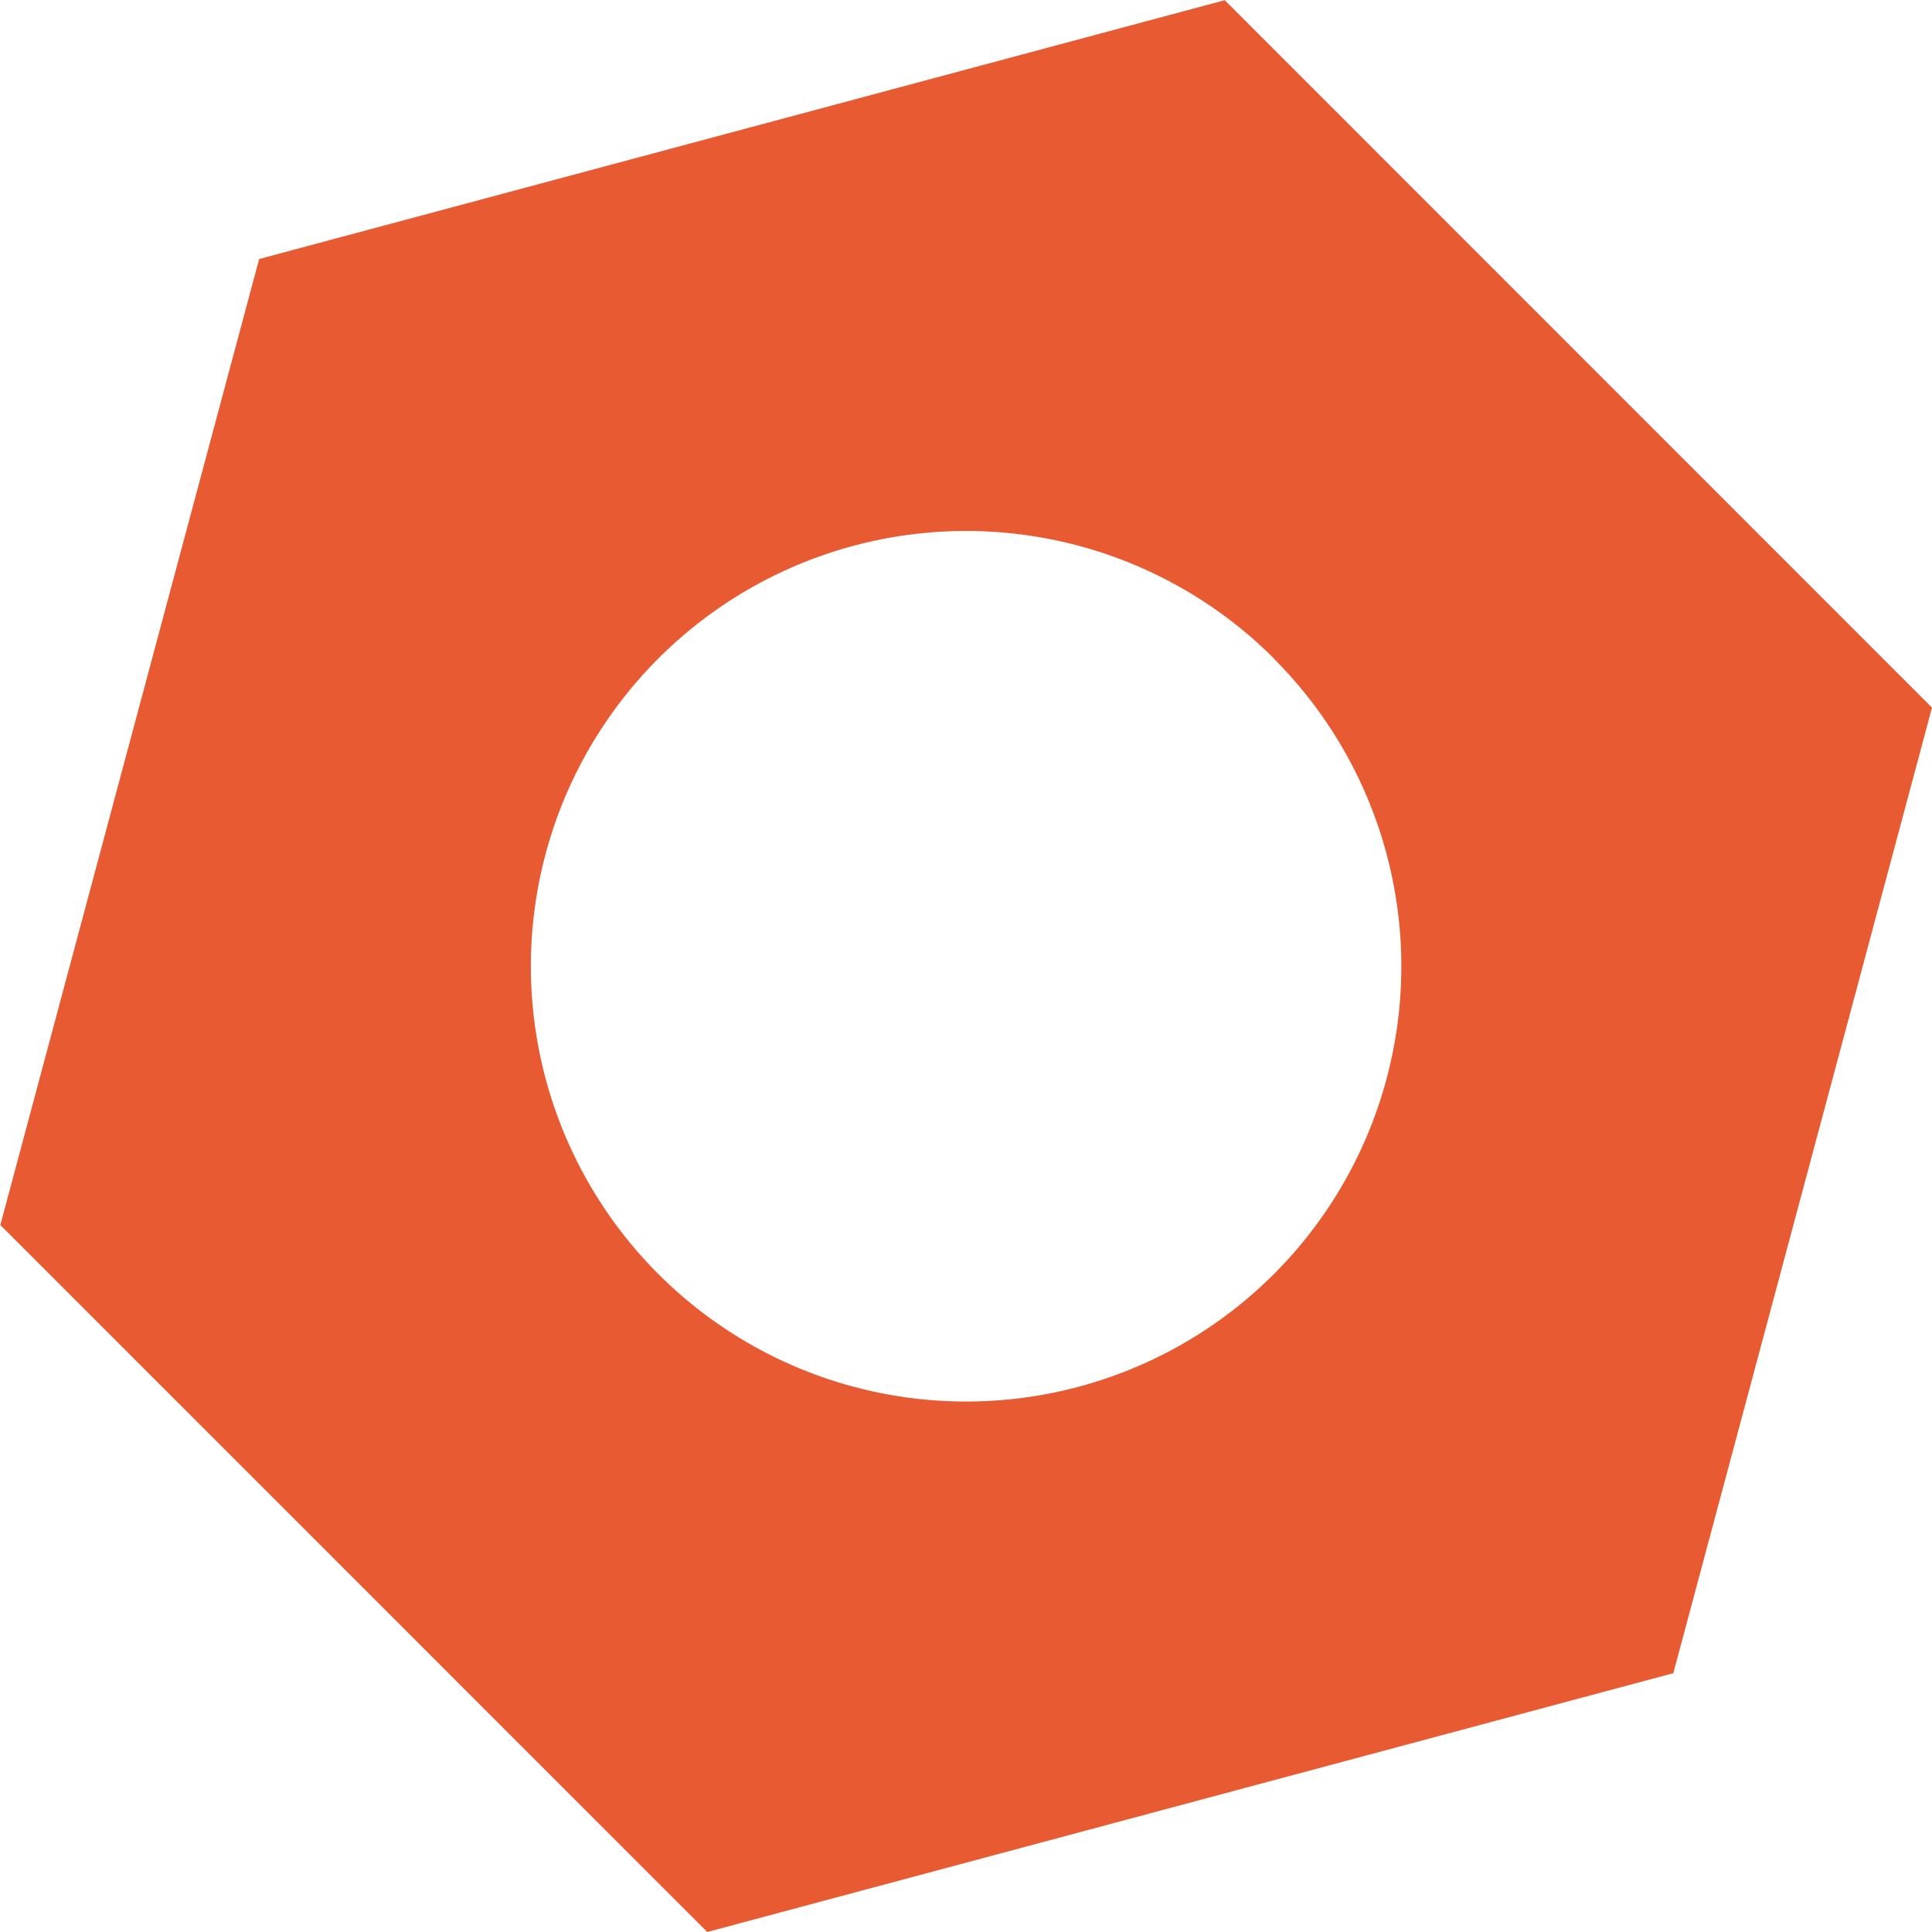<svg id="logo-orange.svg" xmlns="http://www.w3.org/2000/svg" width="30" height="30" viewBox="0 0 30 30">
  <defs>
    <style>
      .cls-1 {
        fill: #e85a32;
        fill-rule: evenodd;
      }
    </style>
  </defs>
  <path id="logo-orange" class="cls-1" d="M302.982,30L292.005,19.022l4.019-15,14.994-4.019L322,10.988l-4.017,14.993Zm8.8-19.775a6.759,6.759,0,1,0,0,9.558A6.758,6.758,0,0,0,311.779,10.226Z" transform="translate(-292)"/>
</svg>
